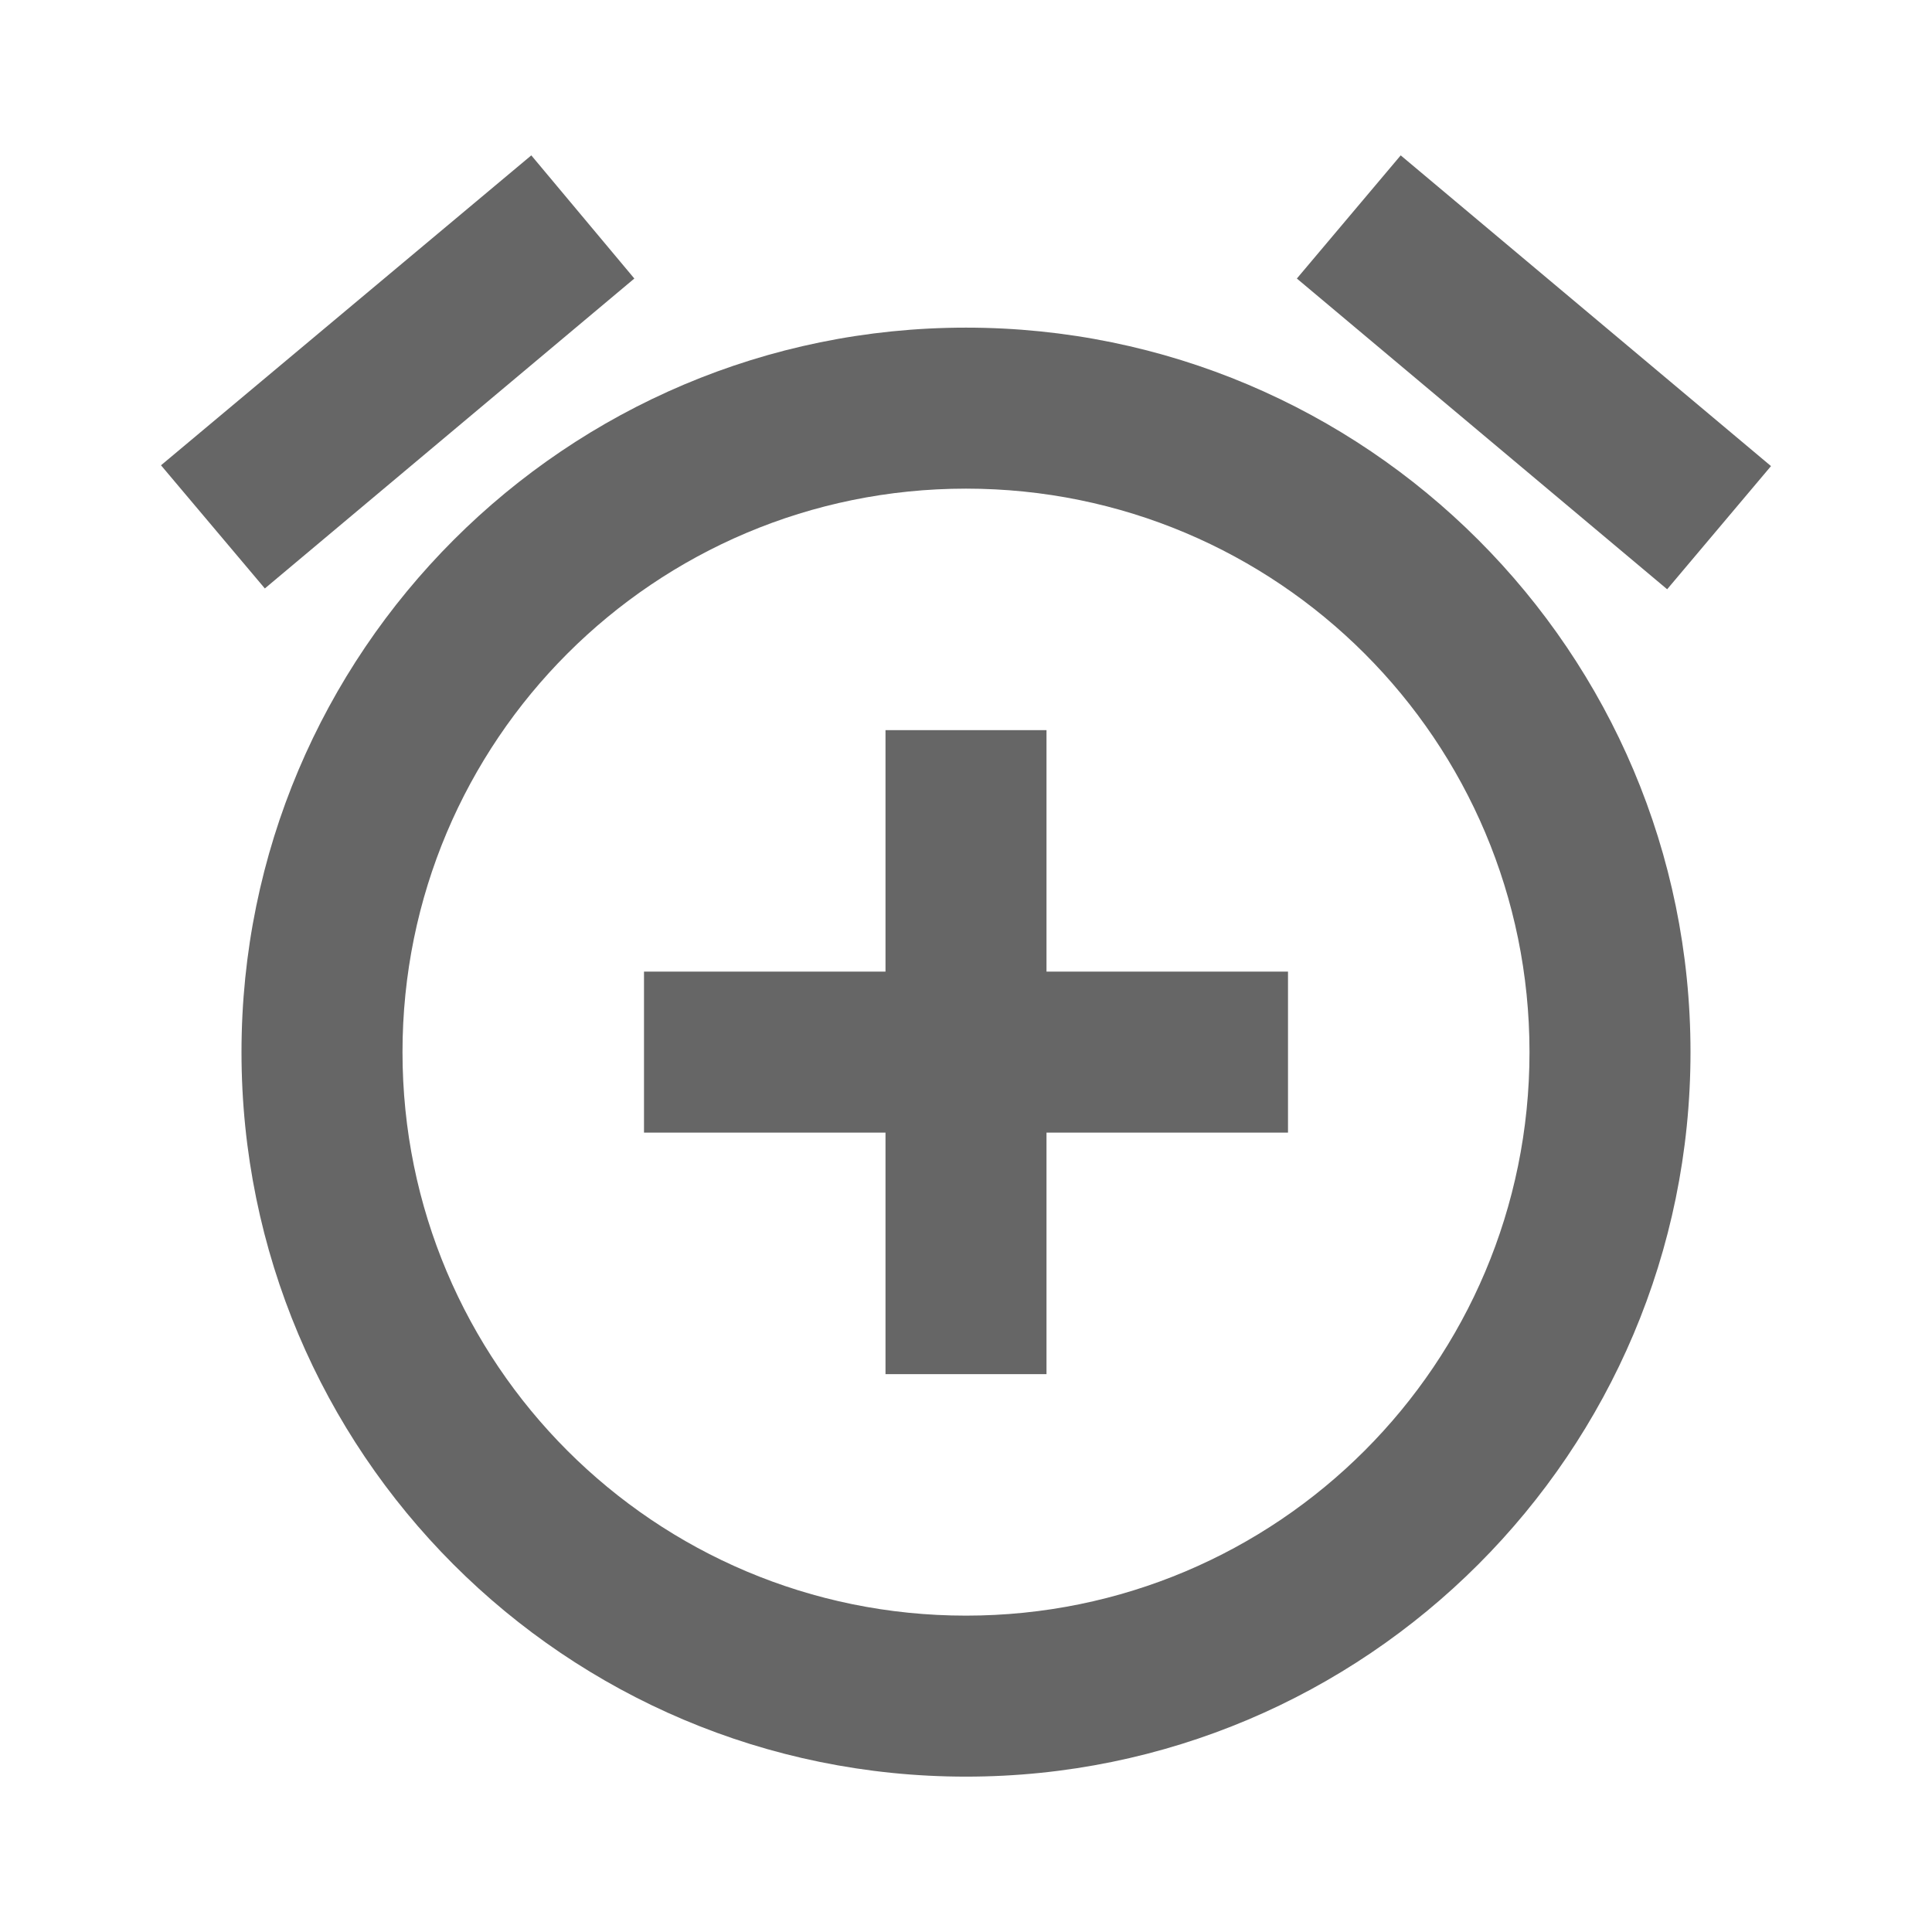 <svg width="24" height="24" viewBox="0 0 24 24" fill="none" xmlns="http://www.w3.org/2000/svg">
<g id="add_alarm-gr">
<path id="icon/device/add_alarm_24px" fill-rule="evenodd" clip-rule="evenodd" d="M7.88 3.46L6.6 1.93L2 5.78L3.29 7.31L7.88 3.46ZM22 5.79L17.4 1.93L16.11 3.46L20.71 7.32L22 5.79ZM3 13.07C3 8.1 7.03 4.07 12 4.07C16.97 4.07 21 8.1 21 13.07C21 18.04 16.97 22.07 12 22.07C7.02 22.07 3 18.04 3 13.07ZM12 20.07C8.13 20.07 5 16.94 5 13.07C5 9.2 8.13 6.07 12 6.07C15.87 6.07 19 9.2 19 13.07C19 16.94 15.87 20.07 12 20.07ZM11 12.07V9.07H13V12.07H16V14.07H13V17.07H11V14.07H8V12.07H11Z" fill="#666666"/>
</g>
</svg>
